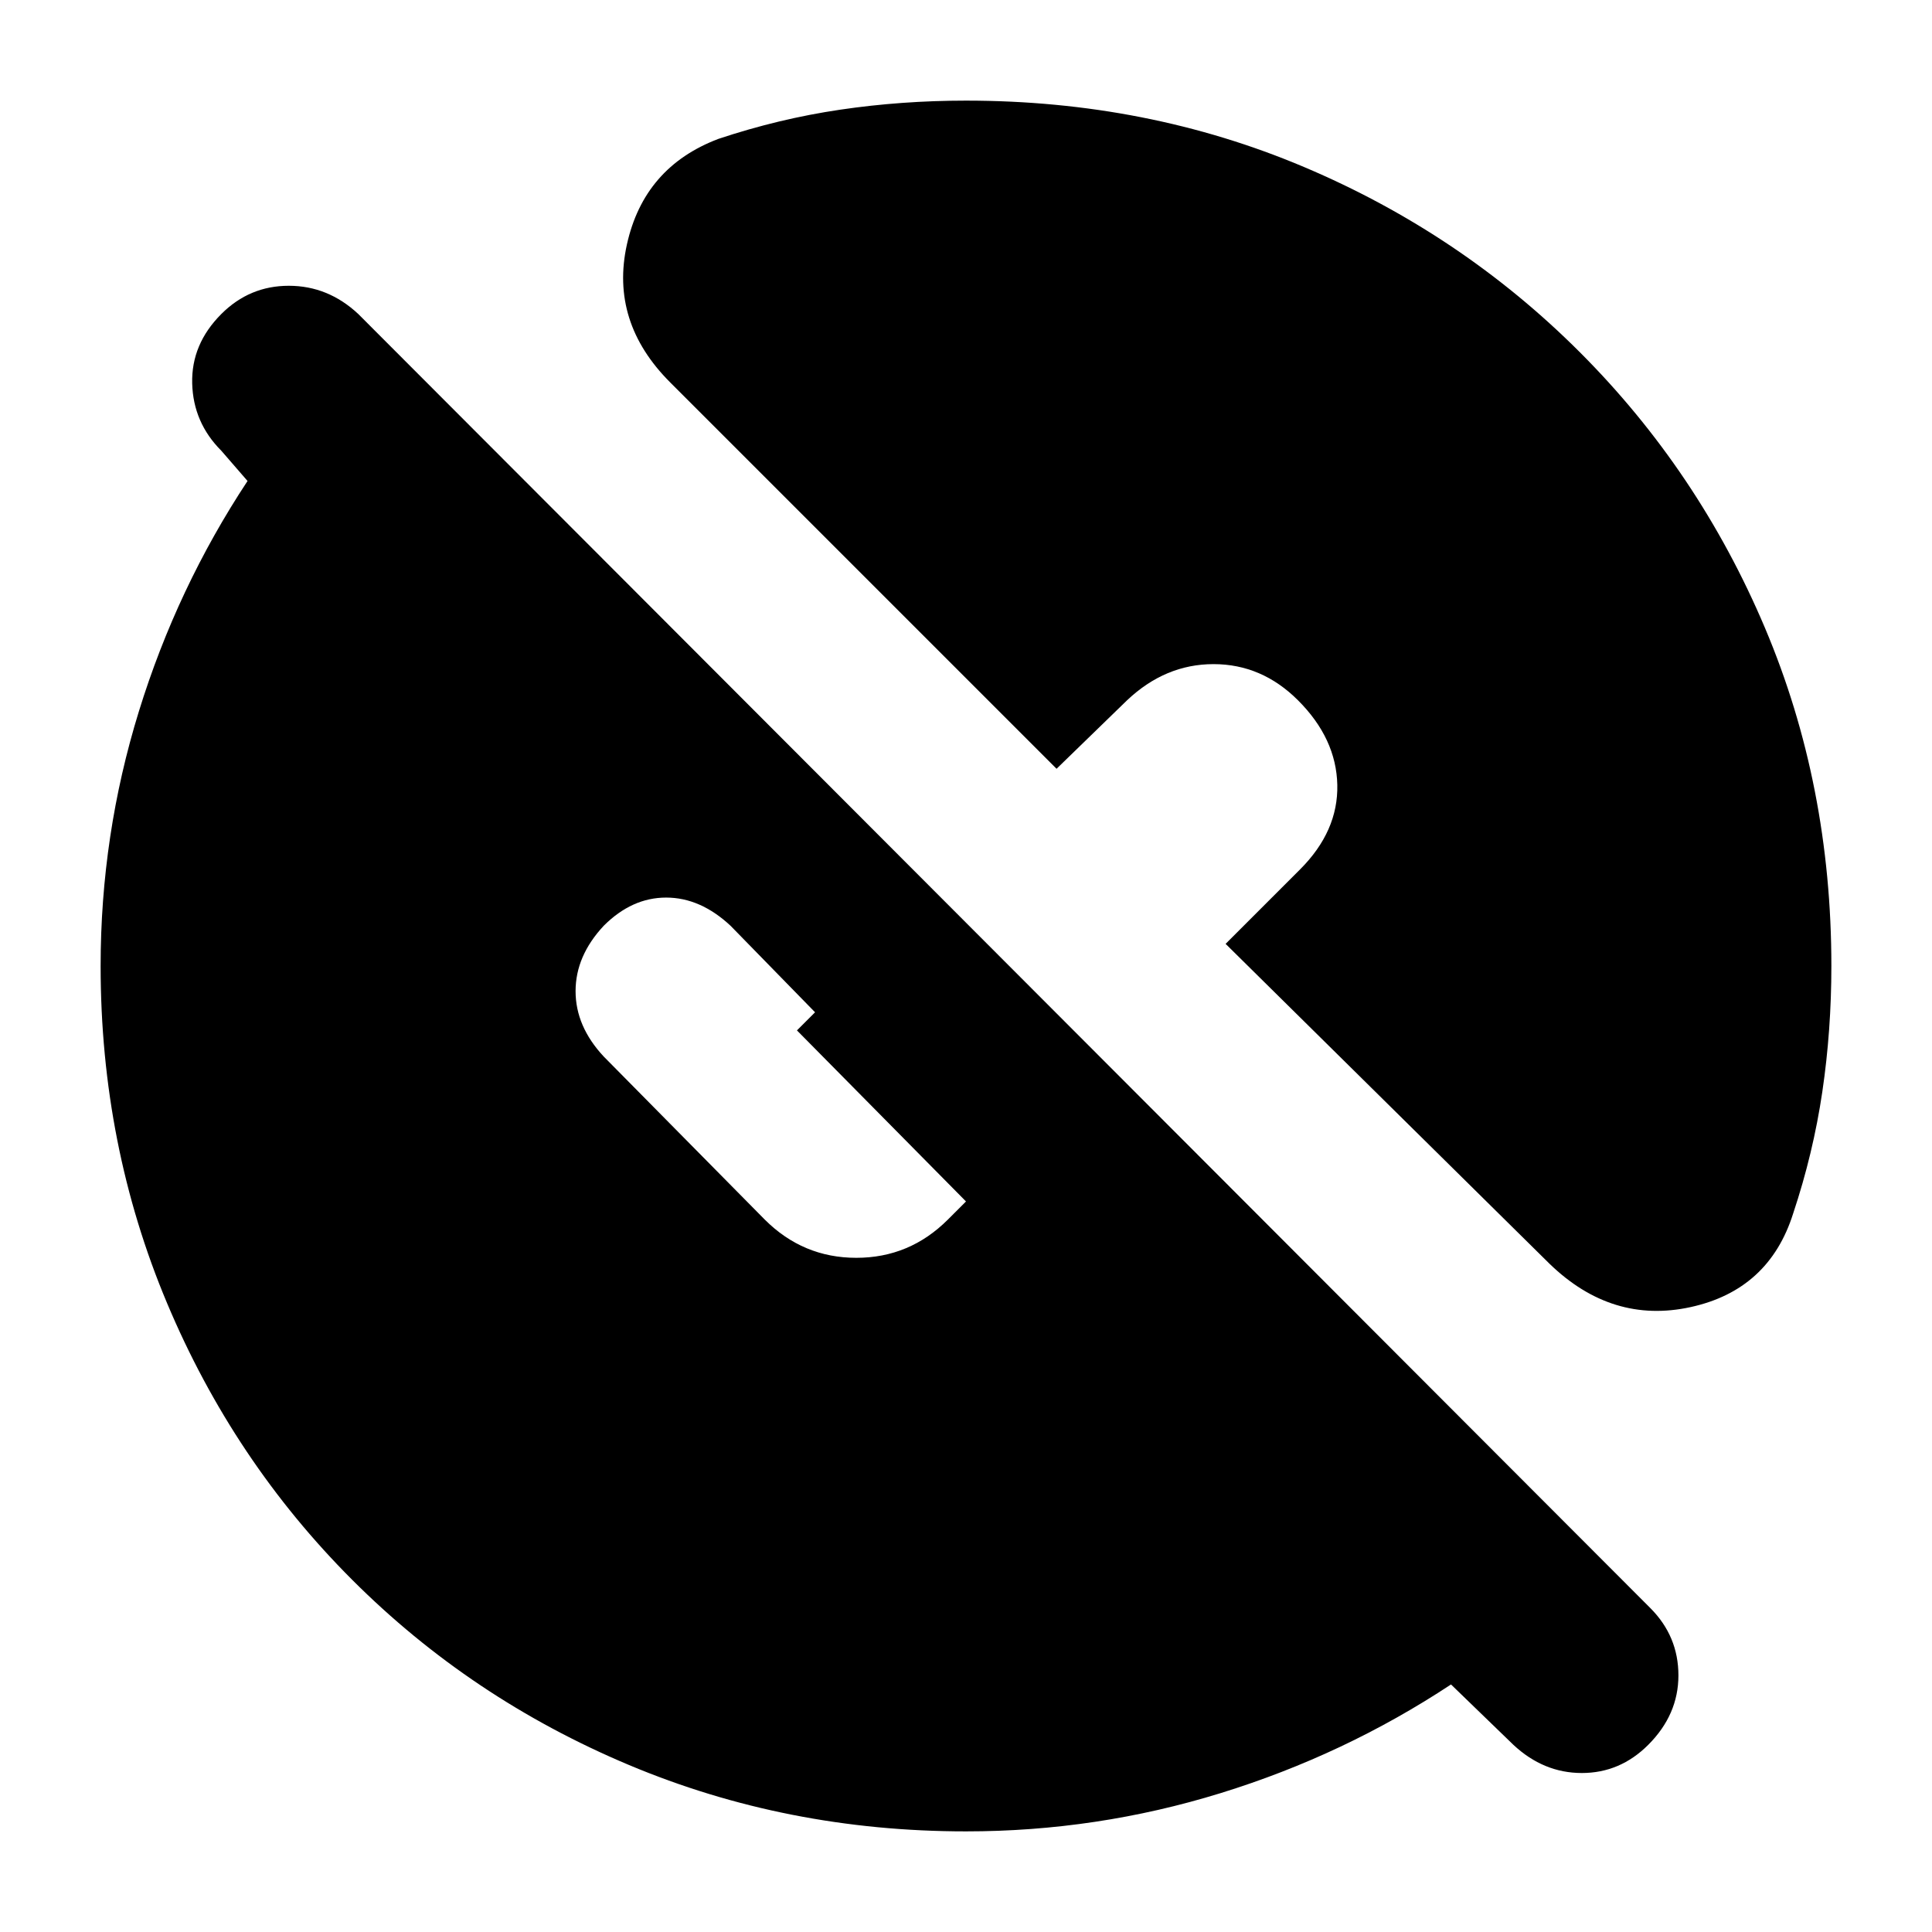 <svg xmlns="http://www.w3.org/2000/svg" height="20" viewBox="0 -960 960 960" width="20"><path d="M480-50q-89 0-167.5-33T175-175q-59-59-92-137.5T50-480q0-65 19-126.5T123-721l-13-15q-14-14-14.5-33.5T110-804q14-14 33.5-14t34.5 14l642 643q14 14 14 33.5T819-93q-14 14-33 14t-34-14l-31-30q-53 35-114.5 54T480-50Zm165-562q-18-18-42-18t-43 18l-35 34-192-192q-30-30-21.5-68.5T357-891q30-10 60.5-14.5T480-910q90 0 168 33t137 92q59 59 92 137t33 168q0 32-4.5 62.5T891-357q-12 38-51 46.5T770-332L609-491l37-37q19-19 18.5-42T645-612ZM300-435l80 81q19 19 45.5 19t45.5-19l9-9-84-85 9-9-42-43q-15-14-32-14t-31 14q-14 15-14 32.5t14 32.5Z"/></svg>
